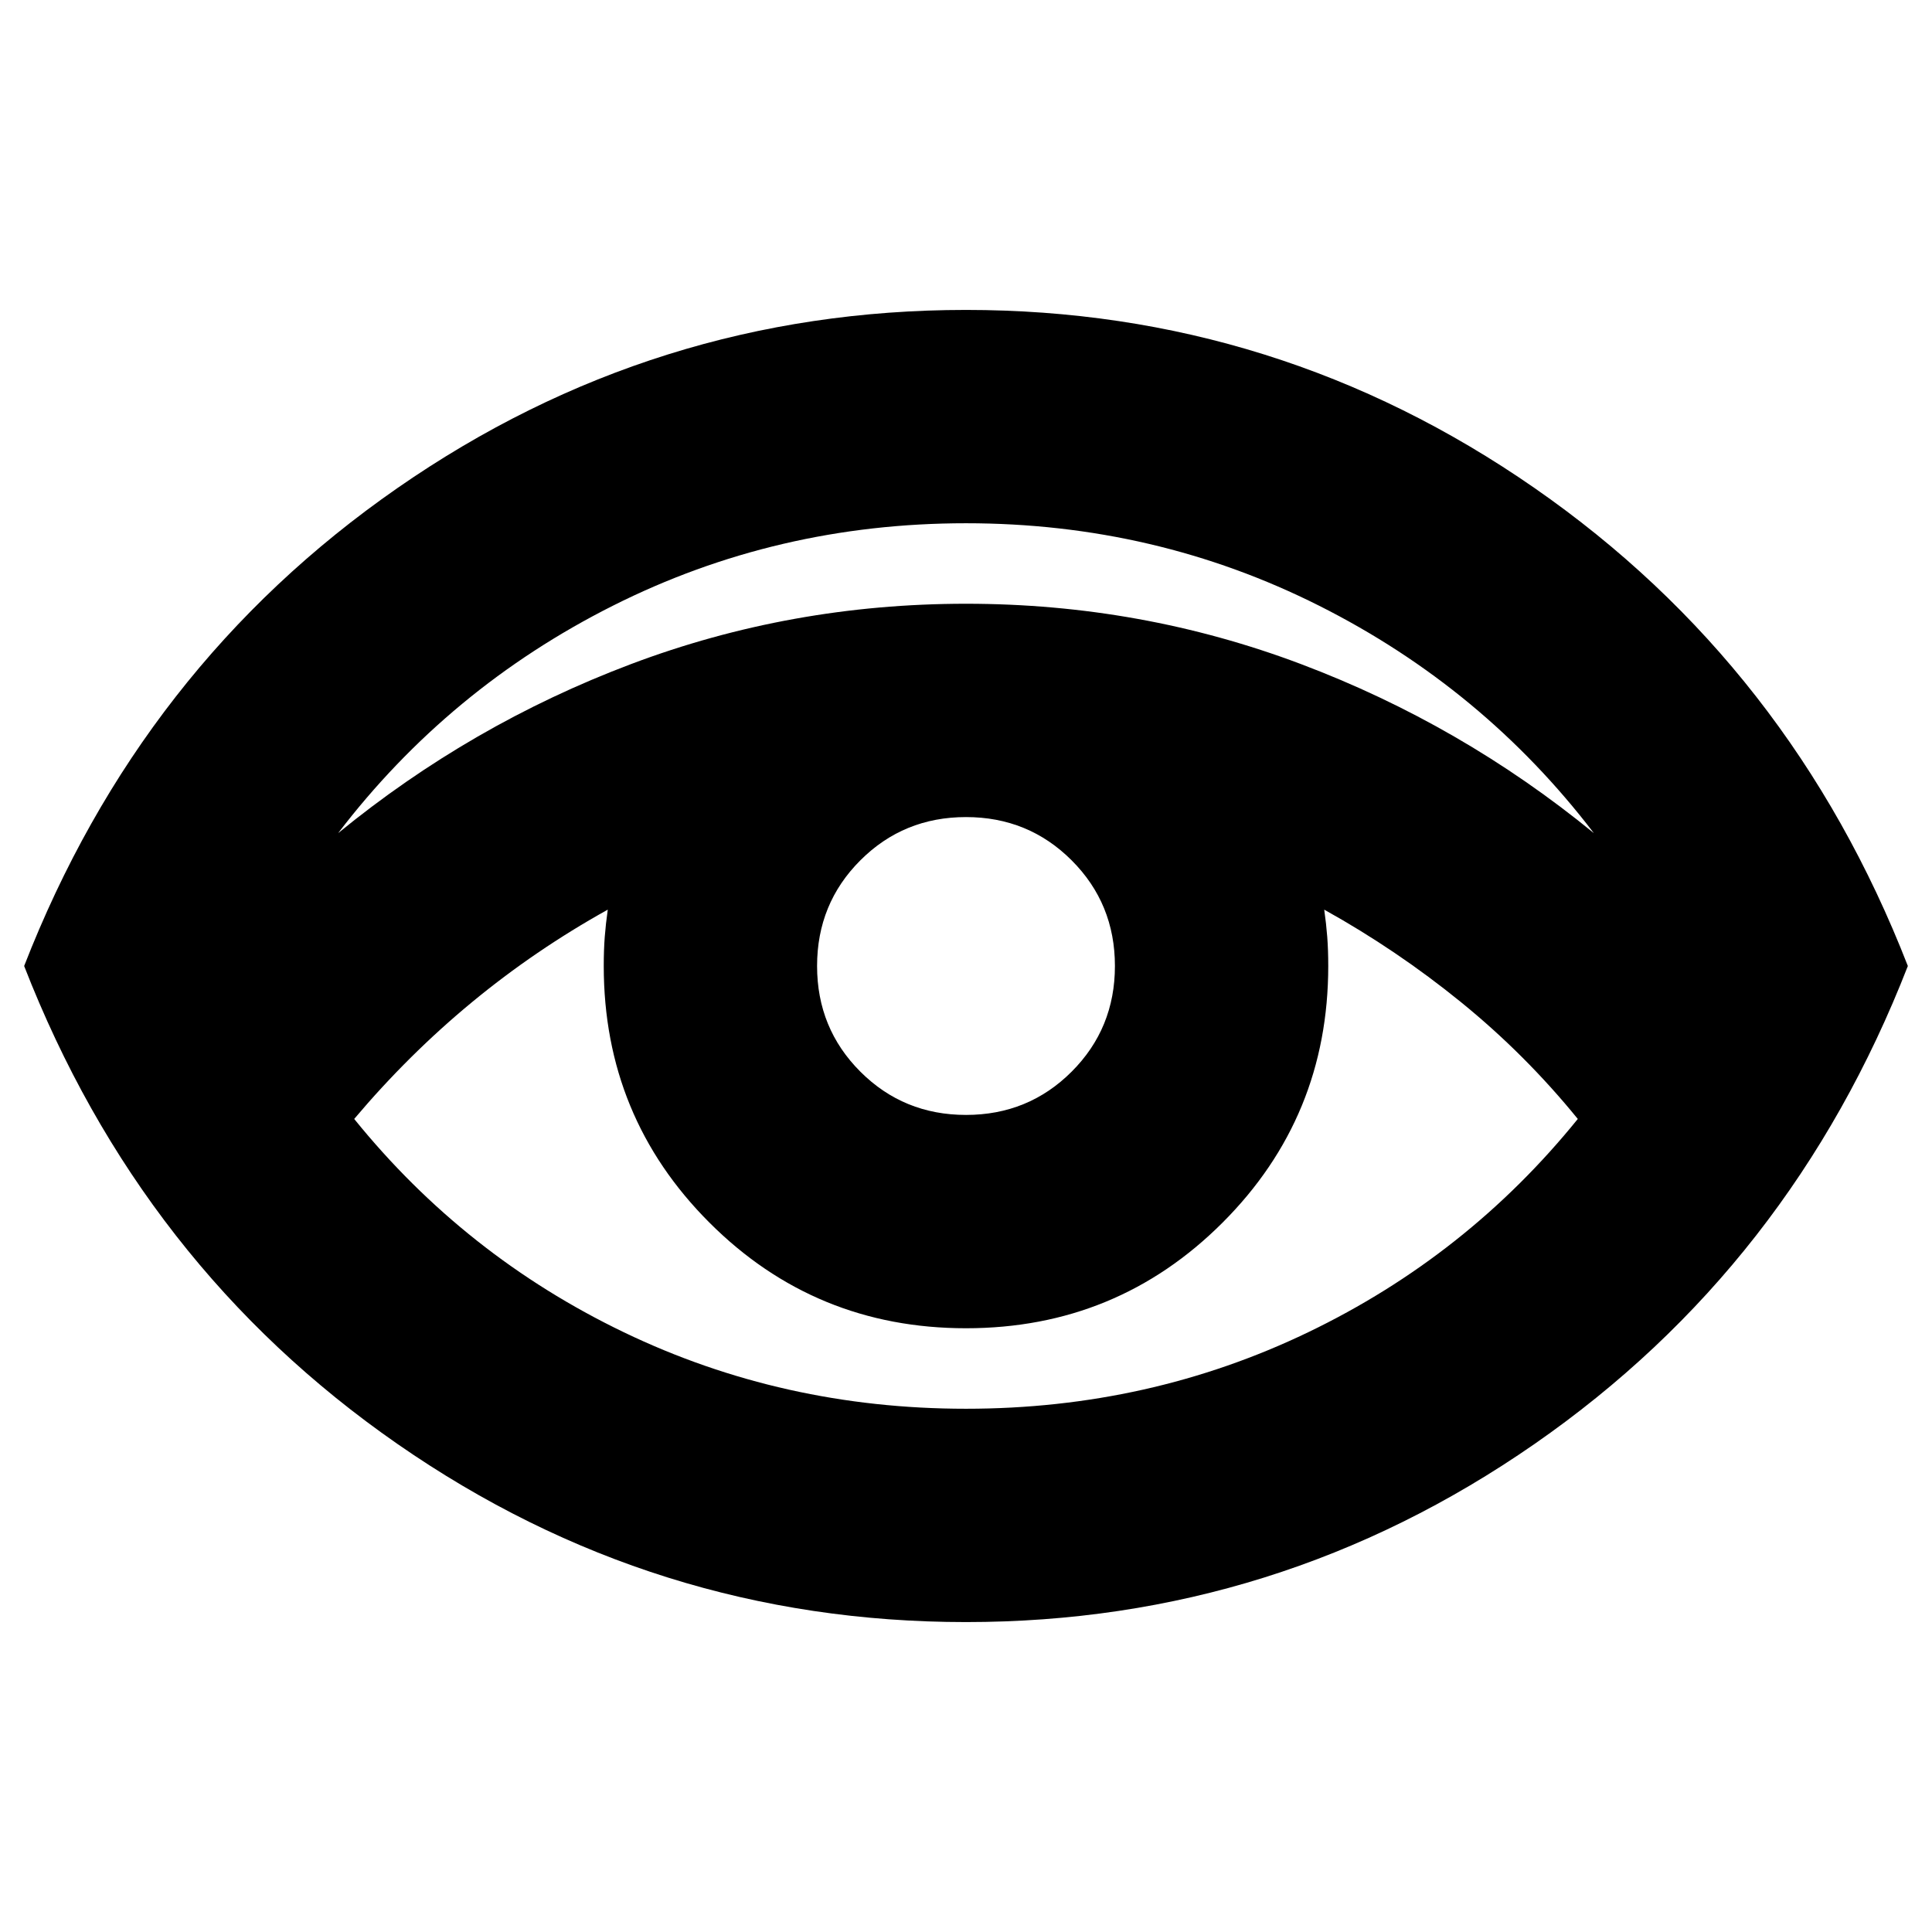 <svg xmlns="http://www.w3.org/2000/svg" height="24" viewBox="0 96 960 960" width="24"><path d="M480 902q-155 0-282.5-88.5T12 576q58-149 185.5-237.5T480 250q155 0 282.5 88.5T948 576q-58 149-185.5 237.5T480 902ZM168 510q66-54 145.5-84T480 396q87 0 166.5 30T792 510q-55-72-136.5-113T480 356q-94 0-175.5 41T168 510Zm312 286q91 0 170-38t134-106q-26-32-58-58t-68-46q1 7 1.5 13.5t.5 14.5q0 75-52.5 127.5T480 756q-75 0-127.5-52.5T300 576q0-8 .5-14.5T302 548q-36 20-67.5 46T176 652q55 68 134 106t170 38Zm0-146q31 0 52.5-21.5T554 576q0-31-21.5-52.5T480 502q-31 0-52.5 21.5T406 576q0 31 21.5 52.5T480 650Z"/></svg>